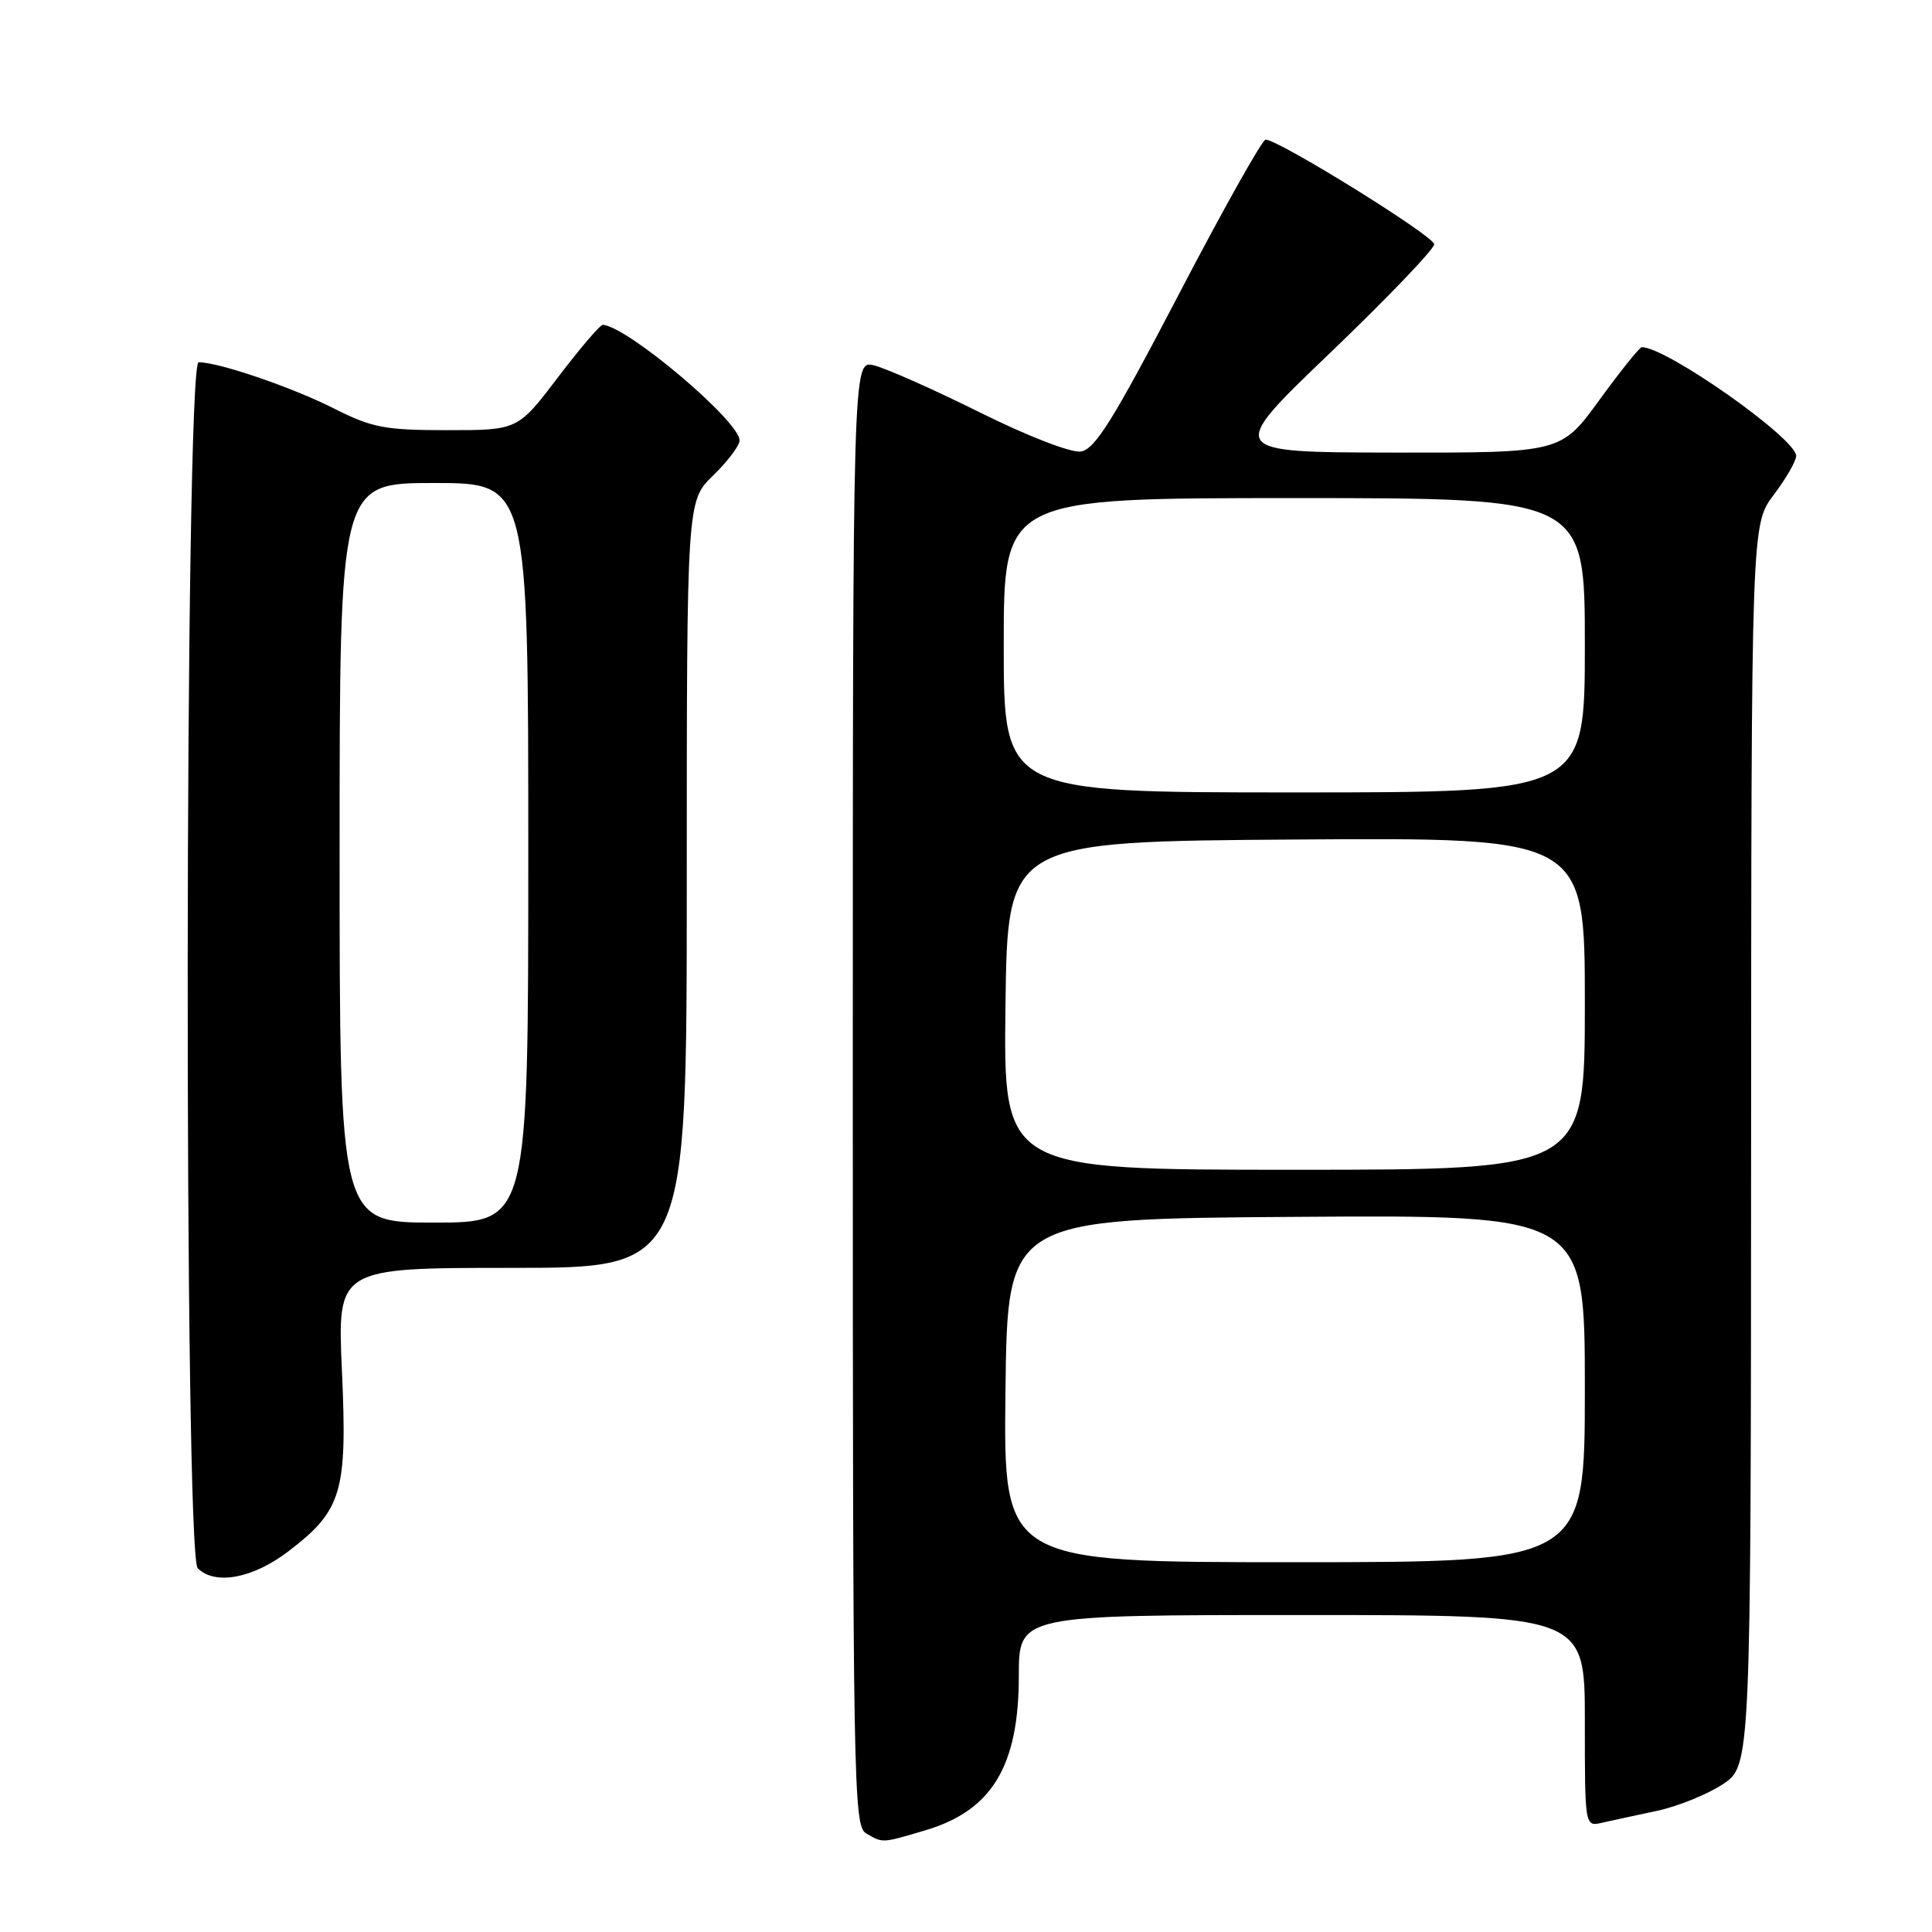 <?xml version="1.0" encoding="UTF-8" standalone="no"?>
<!DOCTYPE svg PUBLIC "-//W3C//DTD SVG 1.1//EN" "http://www.w3.org/Graphics/SVG/1.1/DTD/svg11.dtd" >
<svg xmlns="http://www.w3.org/2000/svg" xmlns:xlink="http://www.w3.org/1999/xlink" version="1.1" viewBox="0 0 256 256">
 <g >
 <path fill="currentColor"
d=" M 122.63 242.52 C 131.44 239.90 135.00 234.02 135.00 222.05 C 135.00 214.00 135.00 214.00 172.50 214.00 C 210.00 214.00 210.00 214.00 210.00 228.02 C 210.00 242.04 210.00 242.04 212.25 241.53 C 213.49 241.25 216.75 240.54 219.50 239.96 C 222.25 239.38 226.19 237.79 228.25 236.44 C 232.00 233.97 232.00 233.97 232.03 151.74 C 232.06 69.50 232.06 69.50 235.03 65.57 C 236.66 63.41 238.00 61.09 238.00 60.41 C 238.00 58.10 220.83 46.00 217.54 46.00 C 217.26 46.00 214.73 49.15 211.93 53.00 C 206.84 60.00 206.84 60.00 184.67 59.97 C 162.50 59.93 162.50 59.93 176.29 46.72 C 183.87 39.45 190.06 32.99 190.04 32.36 C 190.00 31.27 169.42 18.50 167.70 18.50 C 167.26 18.50 162.08 27.72 156.20 39.00 C 147.46 55.74 145.08 59.56 143.20 59.83 C 141.88 60.01 136.13 57.78 129.70 54.58 C 123.54 51.52 117.26 48.74 115.75 48.40 C 113.00 47.78 113.00 47.78 113.00 144.84 C 113.00 236.22 113.10 241.96 114.75 242.92 C 117.01 244.24 116.80 244.25 122.63 242.52 Z  M 38.21 205.56 C 45.32 200.14 46.03 197.72 45.31 181.67 C 44.69 168.00 44.69 168.00 67.85 168.00 C 91.00 168.00 91.00 168.00 91.00 117.20 C 91.00 66.39 91.00 66.39 94.50 63.00 C 96.42 61.13 98.00 59.05 98.00 58.36 C 98.00 55.81 83.15 43.26 79.88 43.04 C 79.53 43.02 76.86 46.15 73.93 50.00 C 68.61 57.00 68.61 57.00 59.28 57.00 C 50.97 57.00 49.31 56.68 44.22 54.11 C 38.66 51.30 28.98 48.00 26.32 48.00 C 24.47 48.00 24.35 205.95 26.20 207.80 C 28.49 210.09 33.52 209.15 38.21 205.56 Z  M 133.23 184.25 C 133.50 161.50 133.50 161.50 171.75 161.24 C 210.00 160.98 210.00 160.98 210.00 183.99 C 210.00 207.00 210.00 207.00 171.48 207.00 C 132.96 207.00 132.96 207.00 133.23 184.25 Z  M 133.23 133.25 C 133.50 111.50 133.50 111.50 171.75 111.24 C 210.00 110.98 210.00 110.98 210.00 132.99 C 210.00 155.00 210.00 155.00 171.48 155.00 C 132.96 155.00 132.96 155.00 133.23 133.25 Z  M 133.00 85.50 C 133.00 66.00 133.00 66.00 171.50 66.00 C 210.00 66.00 210.00 66.00 210.00 85.50 C 210.00 105.00 210.00 105.00 171.50 105.00 C 133.00 105.00 133.00 105.00 133.00 85.50 Z  M 45.00 113.00 C 45.00 64.00 45.00 64.00 57.50 64.00 C 70.00 64.00 70.00 64.00 70.00 113.00 C 70.00 162.00 70.00 162.00 57.50 162.00 C 45.00 162.00 45.00 162.00 45.00 113.00 Z "/>
</g>
</svg>